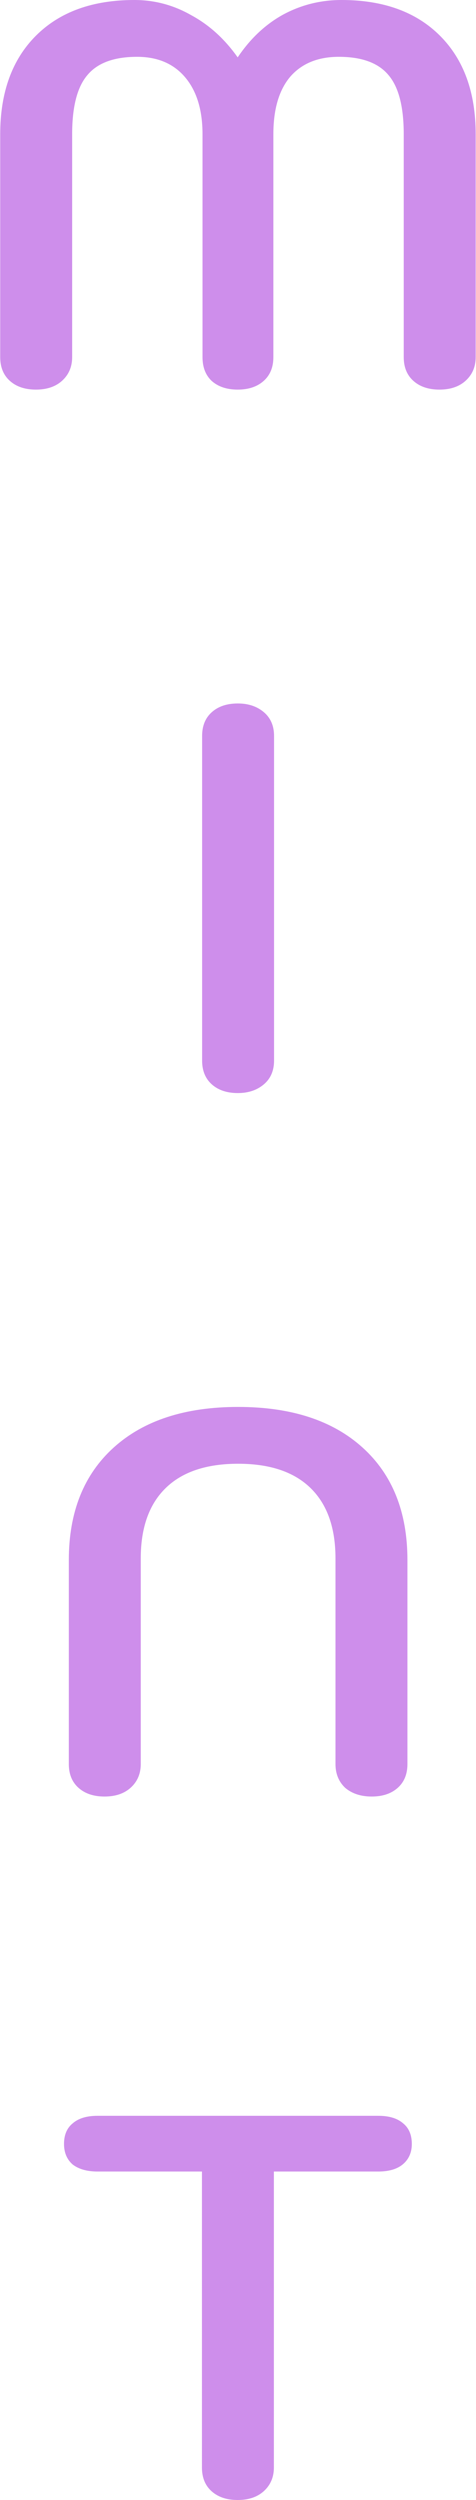 <svg width="440" height="2310" viewBox="0 0 440 2310" fill="none" xmlns="http://www.w3.org/2000/svg">
<path d="M33.197 360C23.197 360 15.197 357.333 9.197 352C3.197 346.667 0.197 339.333 0.197 330V124C0.197 85.333 11.197 55 33.197 33C55.197 11 85.531 -1.90735e-05 124.197 -1.90735e-05C142.864 -1.90735e-05 160.364 4.667 176.697 14C193.364 23 207.697 36 219.697 53C231.364 35.667 245.364 22.5 261.697 13.5C278.364 4.5 296.364 -1.90735e-05 315.697 -1.90735e-05C354.364 -1.90735e-05 384.697 11 406.697 33C428.697 55 439.697 85.333 439.697 124V330C439.697 339 436.531 346.333 430.197 352C424.197 357.333 416.197 360 406.197 360C396.197 360 388.197 357.333 382.197 352C376.197 346.667 373.197 339.333 373.197 330V124C373.197 98.667 368.531 80.5 359.197 69.5C349.864 58.167 334.531 52.5 313.197 52.5C293.864 52.5 278.864 58.667 268.197 71C257.864 83.333 252.697 101 252.697 124V330C252.697 339.333 249.697 346.667 243.697 352C237.697 357.333 229.697 360 219.697 360C209.697 360 201.697 357.333 195.697 352C190.031 346.667 187.197 339.333 187.197 330V124C187.197 101.667 181.864 84.167 171.197 71.5C160.531 58.833 145.697 52.5 126.697 52.5C105.364 52.5 90.031 58.167 80.697 69.5C71.364 80.5 66.697 98.667 66.697 124V330C66.697 339 63.531 346.333 57.197 352C51.197 357.333 43.197 360 33.197 360ZM219.828 1010C209.828 1010 201.828 1007.33 195.828 1002C189.828 996.667 186.828 989.333 186.828 980V680C186.828 670.667 189.828 663.333 195.828 658C201.828 652.667 209.828 650 219.828 650C229.495 650 237.495 652.667 243.828 658C250.161 663.333 253.328 670.667 253.328 680V980C253.328 989.333 250.161 996.667 243.828 1002C237.495 1007.33 229.495 1010 219.828 1010ZM96.615 1660C86.615 1660 78.615 1657.33 72.615 1652C66.615 1646.67 63.615 1639.33 63.615 1630V1441.5C63.615 1397.17 77.449 1362.5 105.115 1337.5C132.782 1312.5 171.115 1300 220.115 1300C269.115 1300 307.449 1312.5 335.115 1337.5C362.782 1362.5 376.615 1397.17 376.615 1441.5V1630C376.615 1639.33 373.615 1646.67 367.615 1652C361.615 1657.33 353.615 1660 343.615 1660C333.615 1660 325.449 1657.33 319.115 1652C313.115 1646.33 310.115 1639 310.115 1630V1440C310.115 1411.67 302.449 1390 287.115 1375C271.782 1360 249.449 1352.5 220.115 1352.5C190.782 1352.5 168.449 1360 153.115 1375C137.782 1390 130.115 1411.67 130.115 1440V1630C130.115 1639 126.949 1646.33 120.615 1652C114.615 1657.33 106.615 1660 96.615 1660ZM219.672 2310C209.672 2310 201.672 2307.33 195.672 2302C189.672 2296.67 186.672 2289.33 186.672 2280V2006.5H90.172C80.505 2006.5 72.838 2004.33 67.172 2000C61.839 1995.33 59.172 1989 59.172 1981C59.172 1972.67 61.839 1966.33 67.172 1962C72.505 1957.33 80.172 1955 90.172 1955H349.672C359.672 1955 367.339 1957.33 372.672 1962C378.005 1966.33 380.672 1972.67 380.672 1981C380.672 1989 377.839 1995.33 372.172 2000C366.839 2004.33 359.339 2006.5 349.672 2006.5H253.172V2280C253.172 2289 250.005 2296.33 243.672 2302C237.672 2307.33 229.672 2310 219.672 2310Z" fill="#CE8EEB"/>
</svg>
